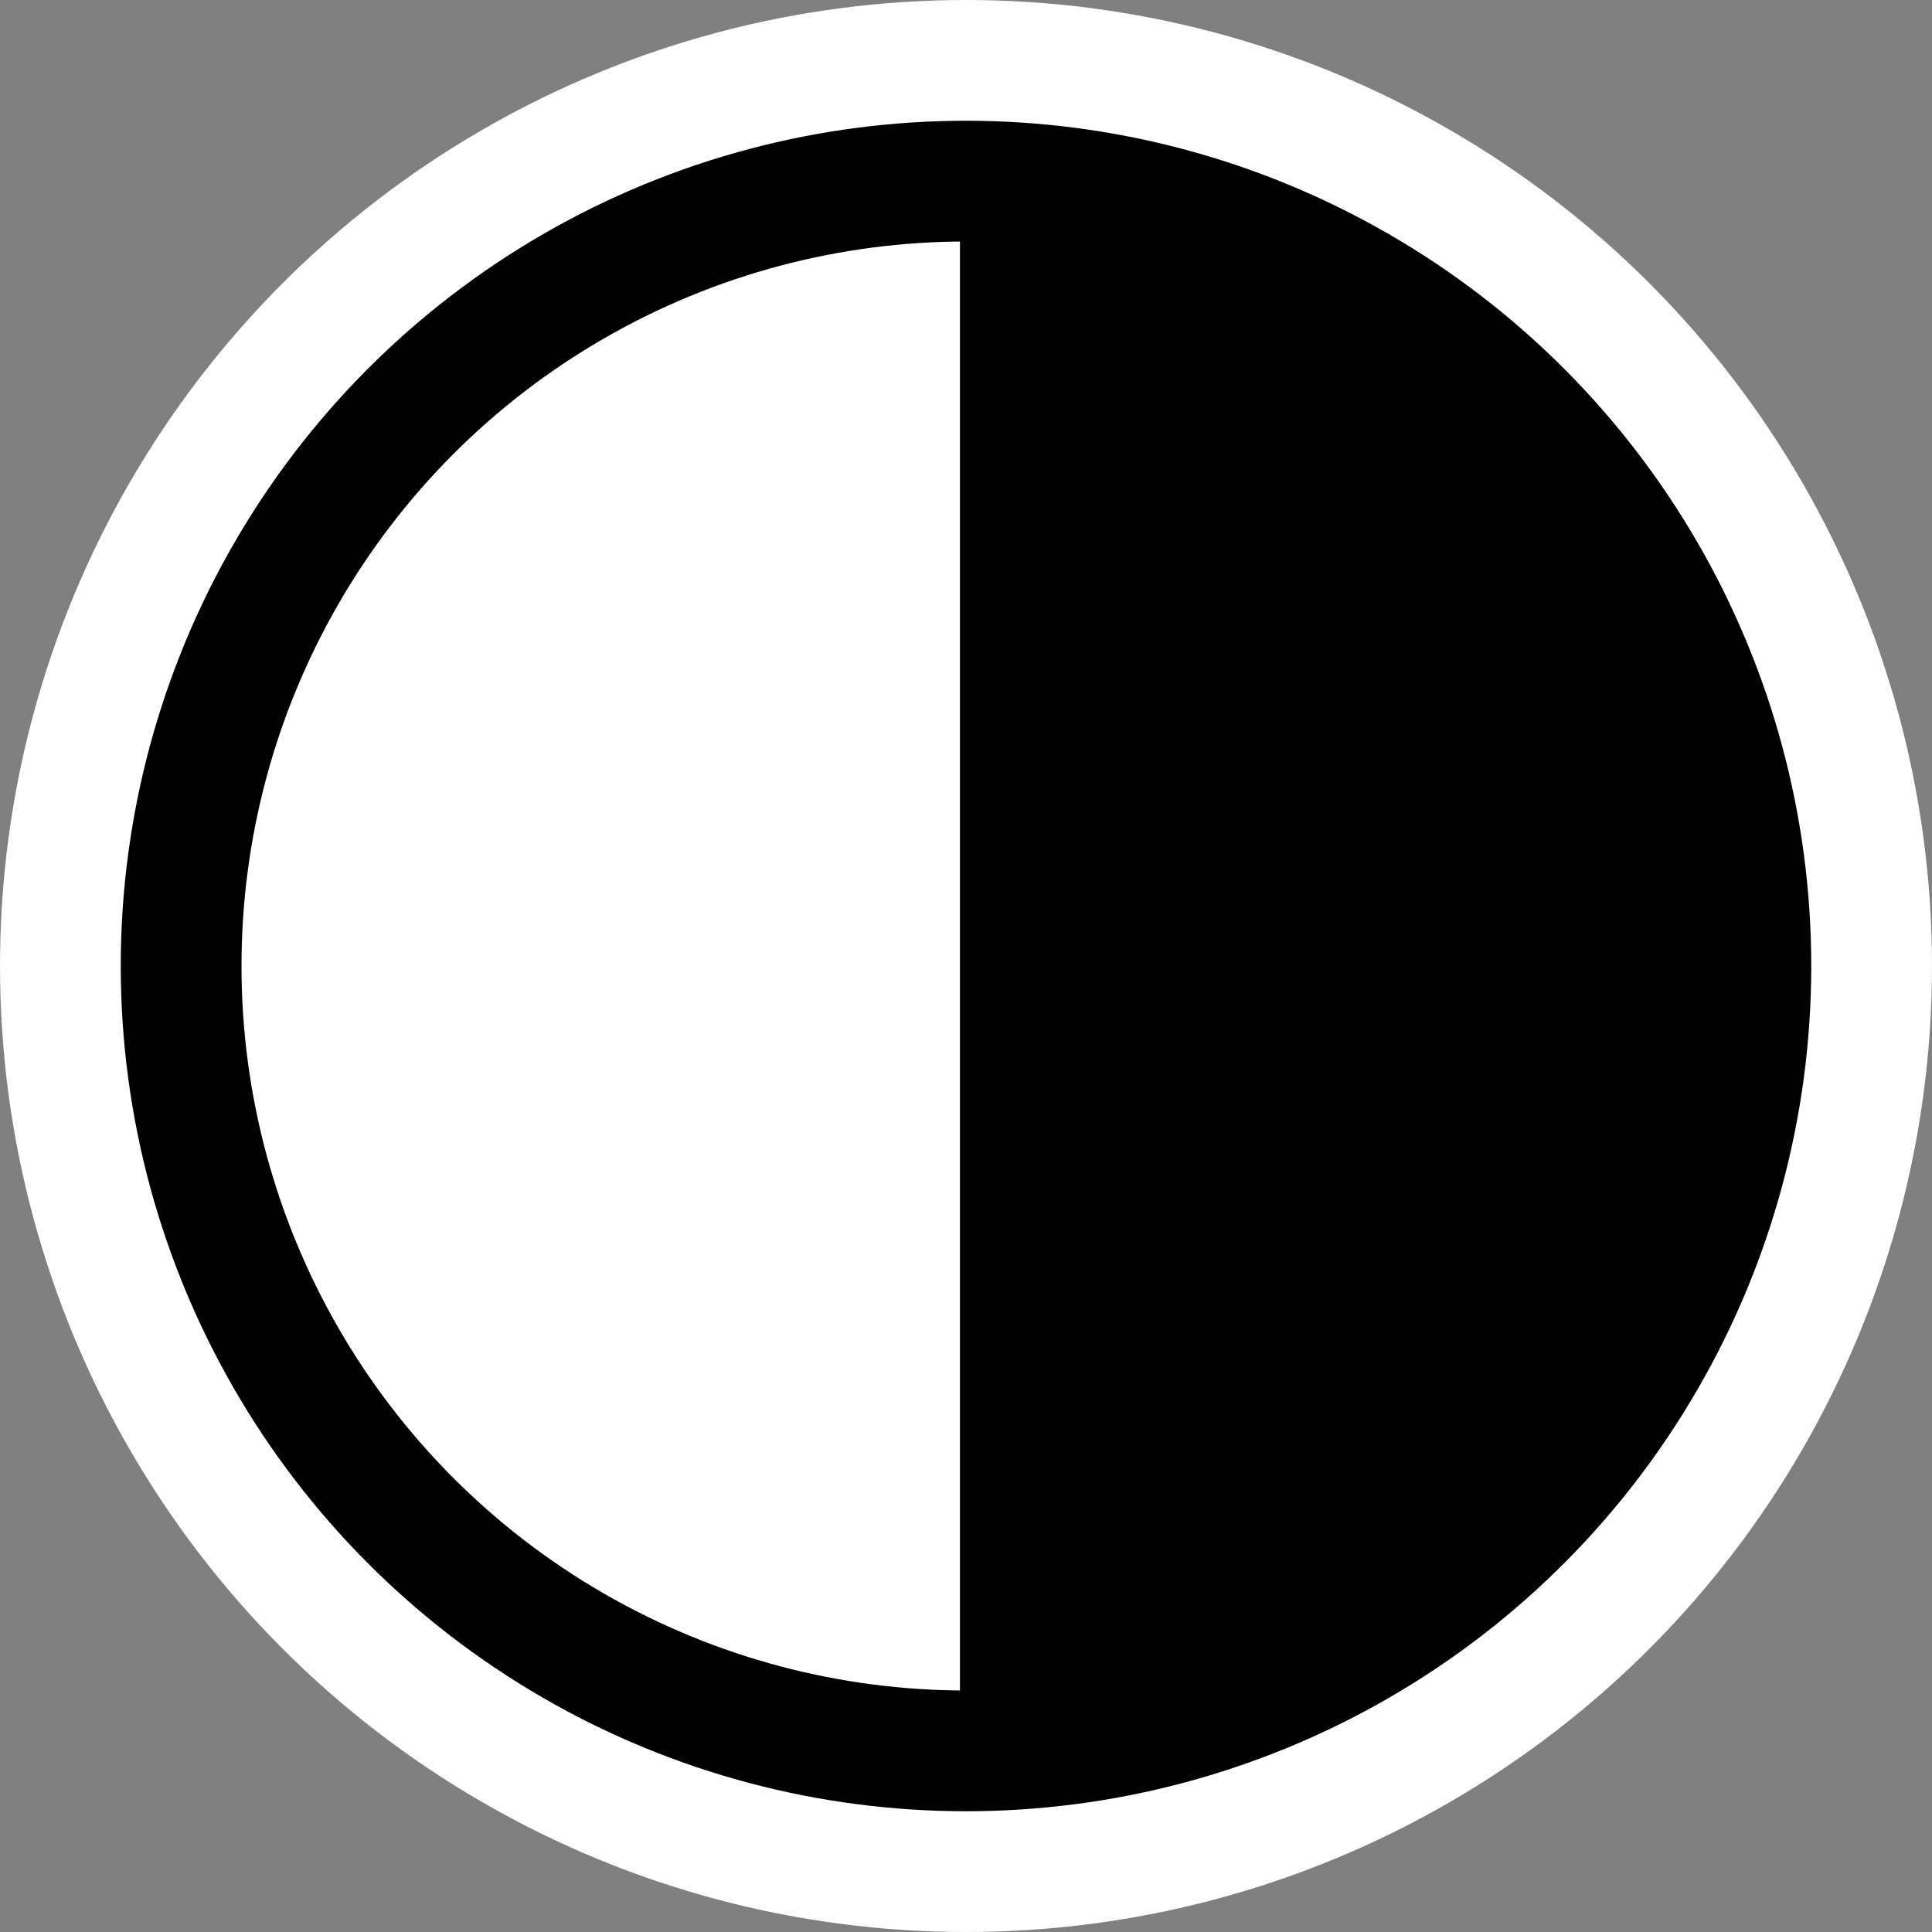 <?xml version="1.0" encoding="UTF-8" standalone="no"?>
<!DOCTYPE svg PUBLIC "-//W3C//DTD SVG 1.1//EN" "http://www.w3.org/Graphics/SVG/1.1/DTD/svg11.dtd">
<svg version="1.1" xmlns="http://www.w3.org/2000/svg" xmlns:xlink="http://www.w3.org/1999/xlink" viewBox="-80 -80 160 160" width="16" height="16">
	<rect x="-80" y="-80" width="160" height="160" fill="#808080" stroke="none"/>
	<defs>
		<circle id="background" cx="0" cy="0" r="80" />
		<circle id="circle_outer" cx="0" cy="0" r="70" />
		<circle id="circle_inner" cx="0" cy="0" r="60" />
		<path id="coverage"  d="M 0 0 L 0 -60 A 60 60 0 0 1 0 60 Z"/>
	</defs>
	<g>
		<use xlink:href="#background" opacity="1" fill="#ffffff" stroke="none" />
		<use xlink:href="#circle_outer" opacity="1" fill="#000000" stroke="none" />
		<use xlink:href="#circle_inner" opacity="1" fill="#ffffff" stroke="none" />
		<use xlink:href="#coverage" opacity="1" fill="#000000" stroke="#000000" />
	</g>
</svg>
